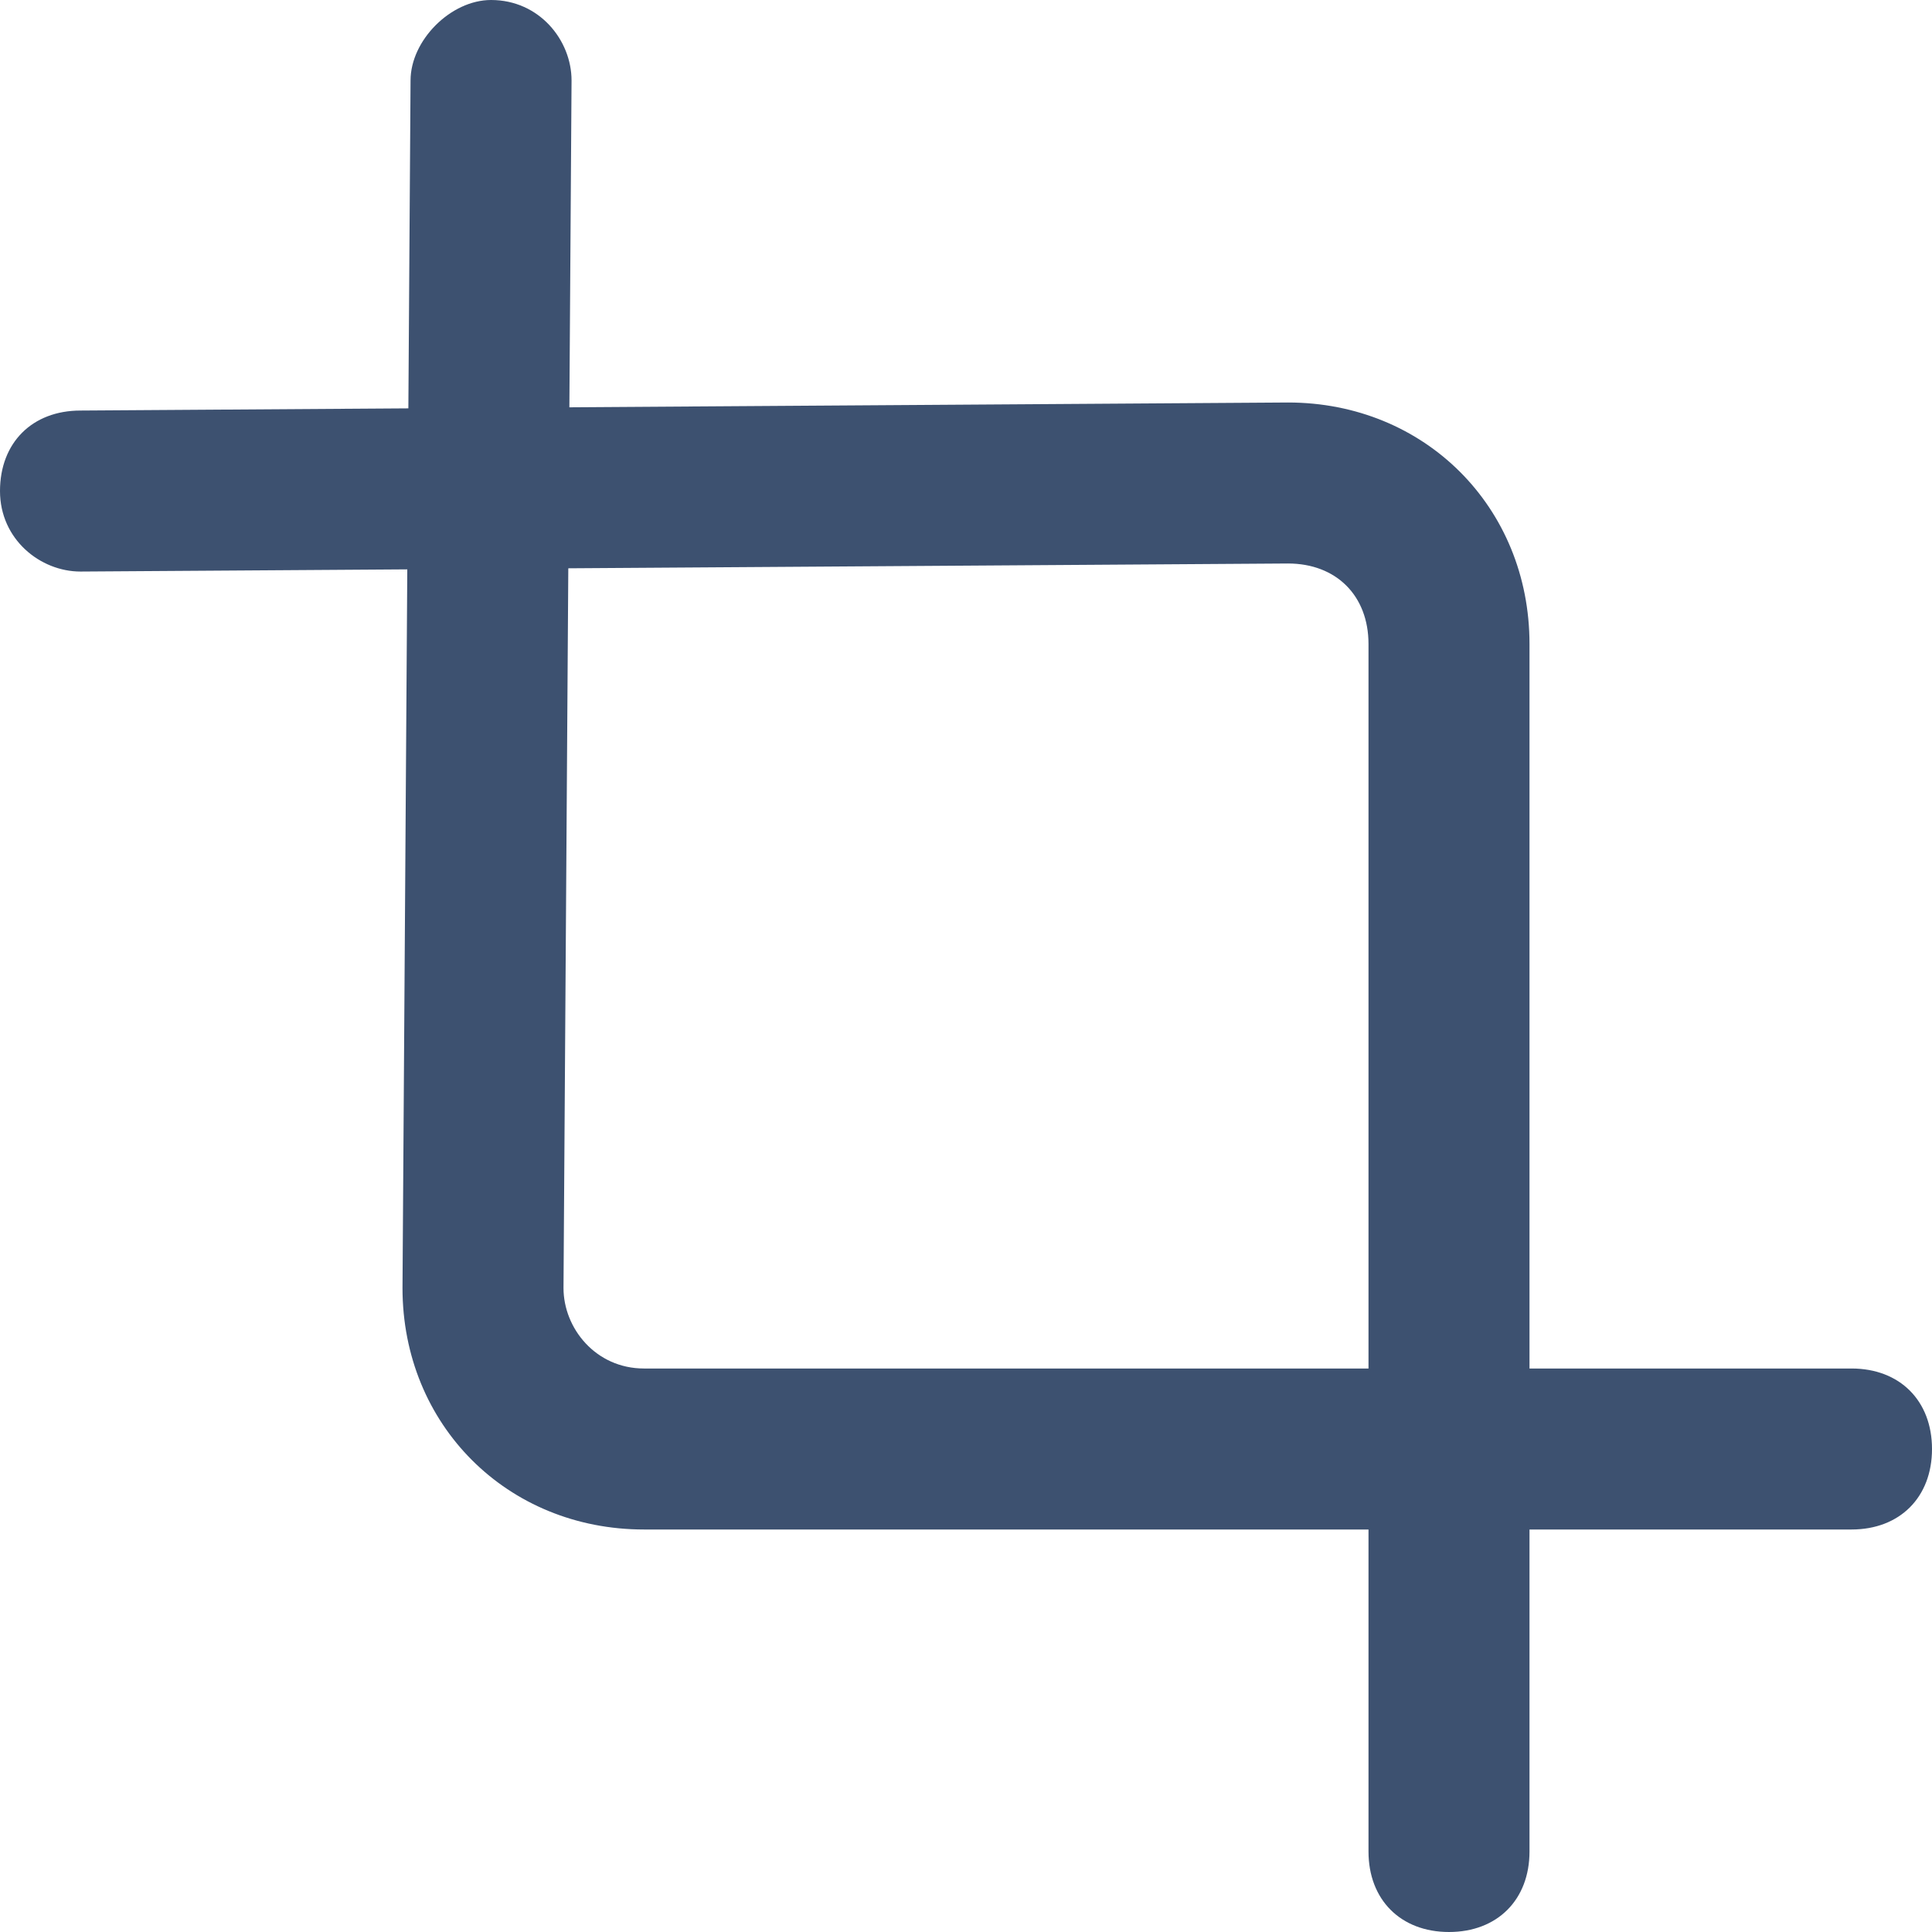 <svg xmlns="http://www.w3.org/2000/svg" viewBox="0 0 24 24" fill="#3d5170"><path d="M23 19H8c-1.7 0-3-1.3-3-3l.1-15c0-.5.5-1 1-1 .6 0 1 .5 1 1L7 16c0 .5.4 1 1 1h15c.6 0 1 .4 1 1s-.4 1-1 1z"/><path d="M18 24c-.6 0-1-.4-1-1V8c0-.6-.4-1-1-1L1 7.1c-.5 0-1-.4-1-1s.4-1 1-1L16 5c1.7 0 3 1.3 3 3v15c0 .6-.4 1-1 1z"/></svg>